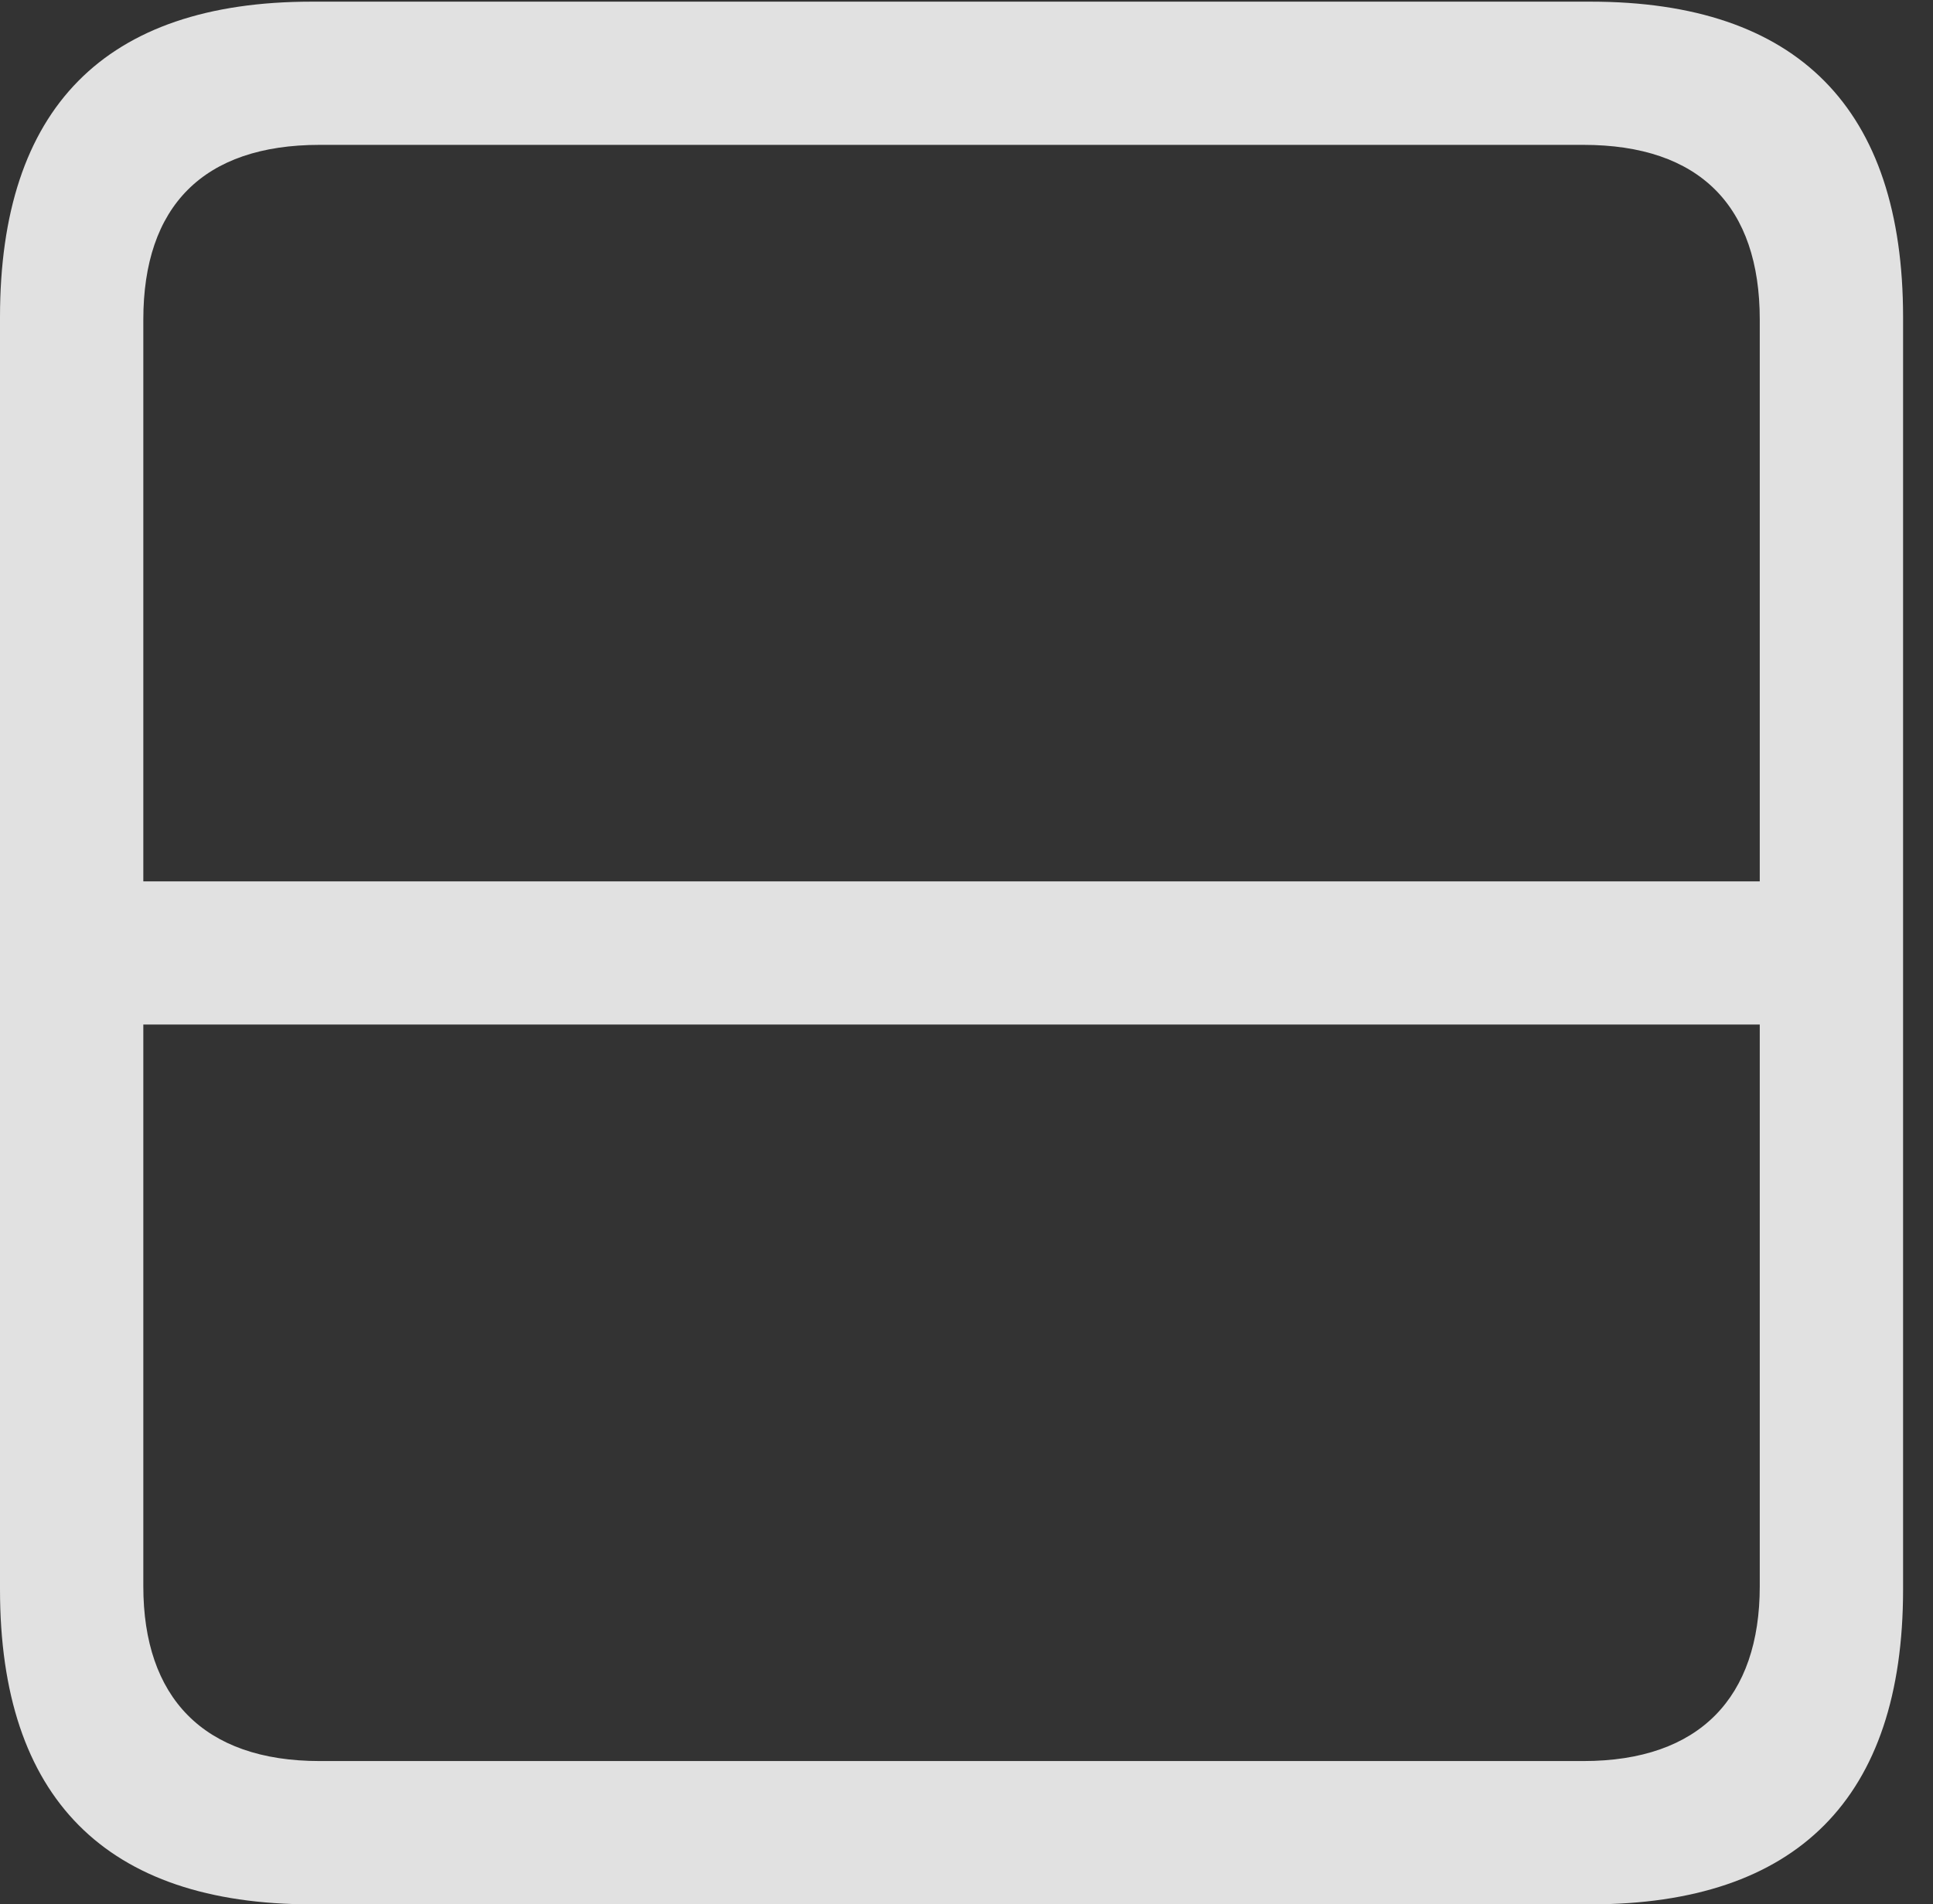 <?xml version="1.0" encoding="UTF-8"?>
<!--Generator: Apple Native CoreSVG 232.5-->
<!DOCTYPE svg
PUBLIC "-//W3C//DTD SVG 1.1//EN"
       "http://www.w3.org/Graphics/SVG/1.1/DTD/svg11.dtd">
<svg version="1.1" xmlns="http://www.w3.org/2000/svg" xmlns:xlink="http://www.w3.org/1999/xlink" width="23.32" height="22.979">
 <rect width="100%" height="100%" fill="#333333" stroke="none"/>
 <g>
  <rect height="22.979" opacity="0" width="23.32" x="0" y="0"/>
  <path d="M1.172 10.635L1.172 12.363L21.846 12.363L21.846 10.635ZM0 3.828L0 19.18C0 21.699 1.279 22.979 3.76 22.979L19.189 22.979C21.68 22.979 22.959 21.699 22.959 19.18L22.959 3.828C22.959 1.309 21.689 0.02 19.189 0.02L3.76 0.02C1.26 0.02 0 1.309 0 3.828ZM1.729 3.857C1.729 2.49 2.451 1.748 3.857 1.748L19.102 1.748C20.508 1.748 21.23 2.49 21.23 3.857L21.23 19.141C21.23 20.479 20.508 21.25 19.102 21.25L3.857 21.25C2.451 21.25 1.729 20.479 1.729 19.141Z" fill="#ffffff" fill-opacity="0.85"/>
 </g>
</svg>
